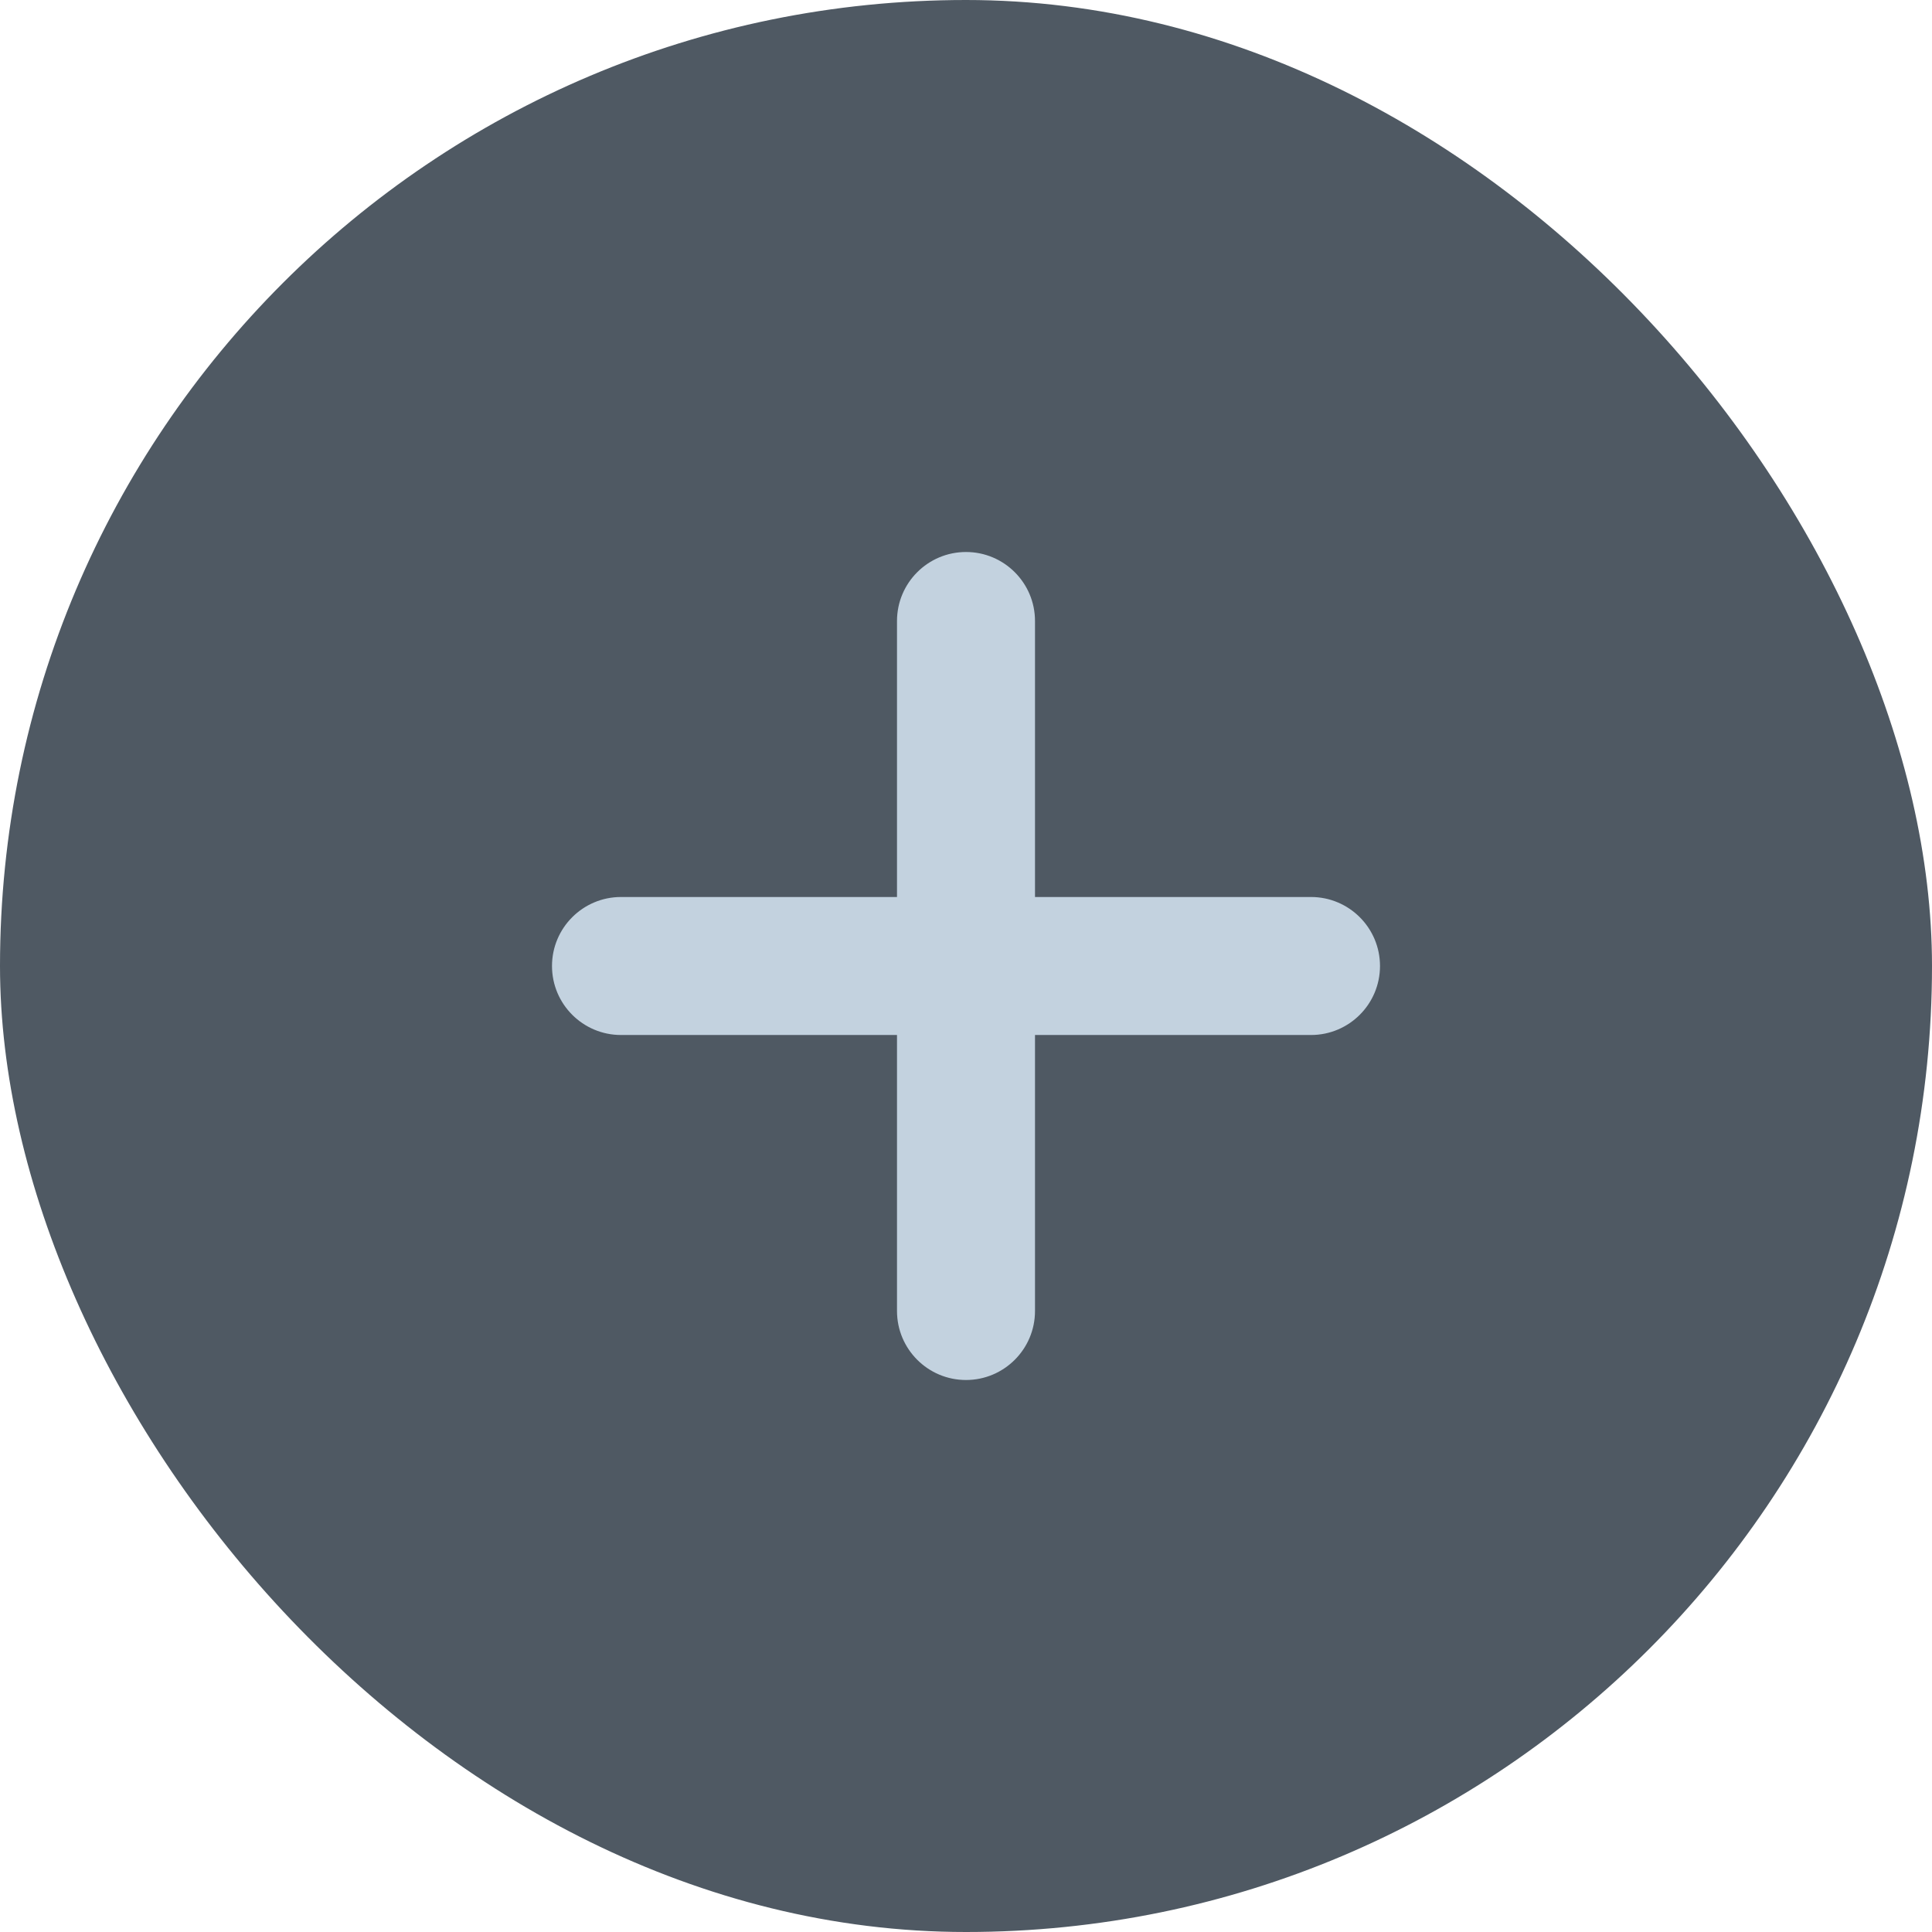 <svg width="28" height="28" viewBox="0 0 28 28" fill="none" xmlns="http://www.w3.org/2000/svg">
<rect width="28" height="28" rx="14" fill="#4F5963"/>
<path fill-rule="evenodd" clip-rule="evenodd" d="M13 15V19C13 19.552 13.448 20 14 20C14.552 20 15 19.552 15 19V15H19C19.552 15 20 14.552 20 14C20 13.448 19.552 13 19 13H15V9C15 8.448 14.552 8 14 8C13.448 8 13 8.448 13 9V13H9C8.448 13 8 13.448 8 14C8 14.552 8.448 15 9 15H13Z" fill="#C3D2DF"/>
</svg>
